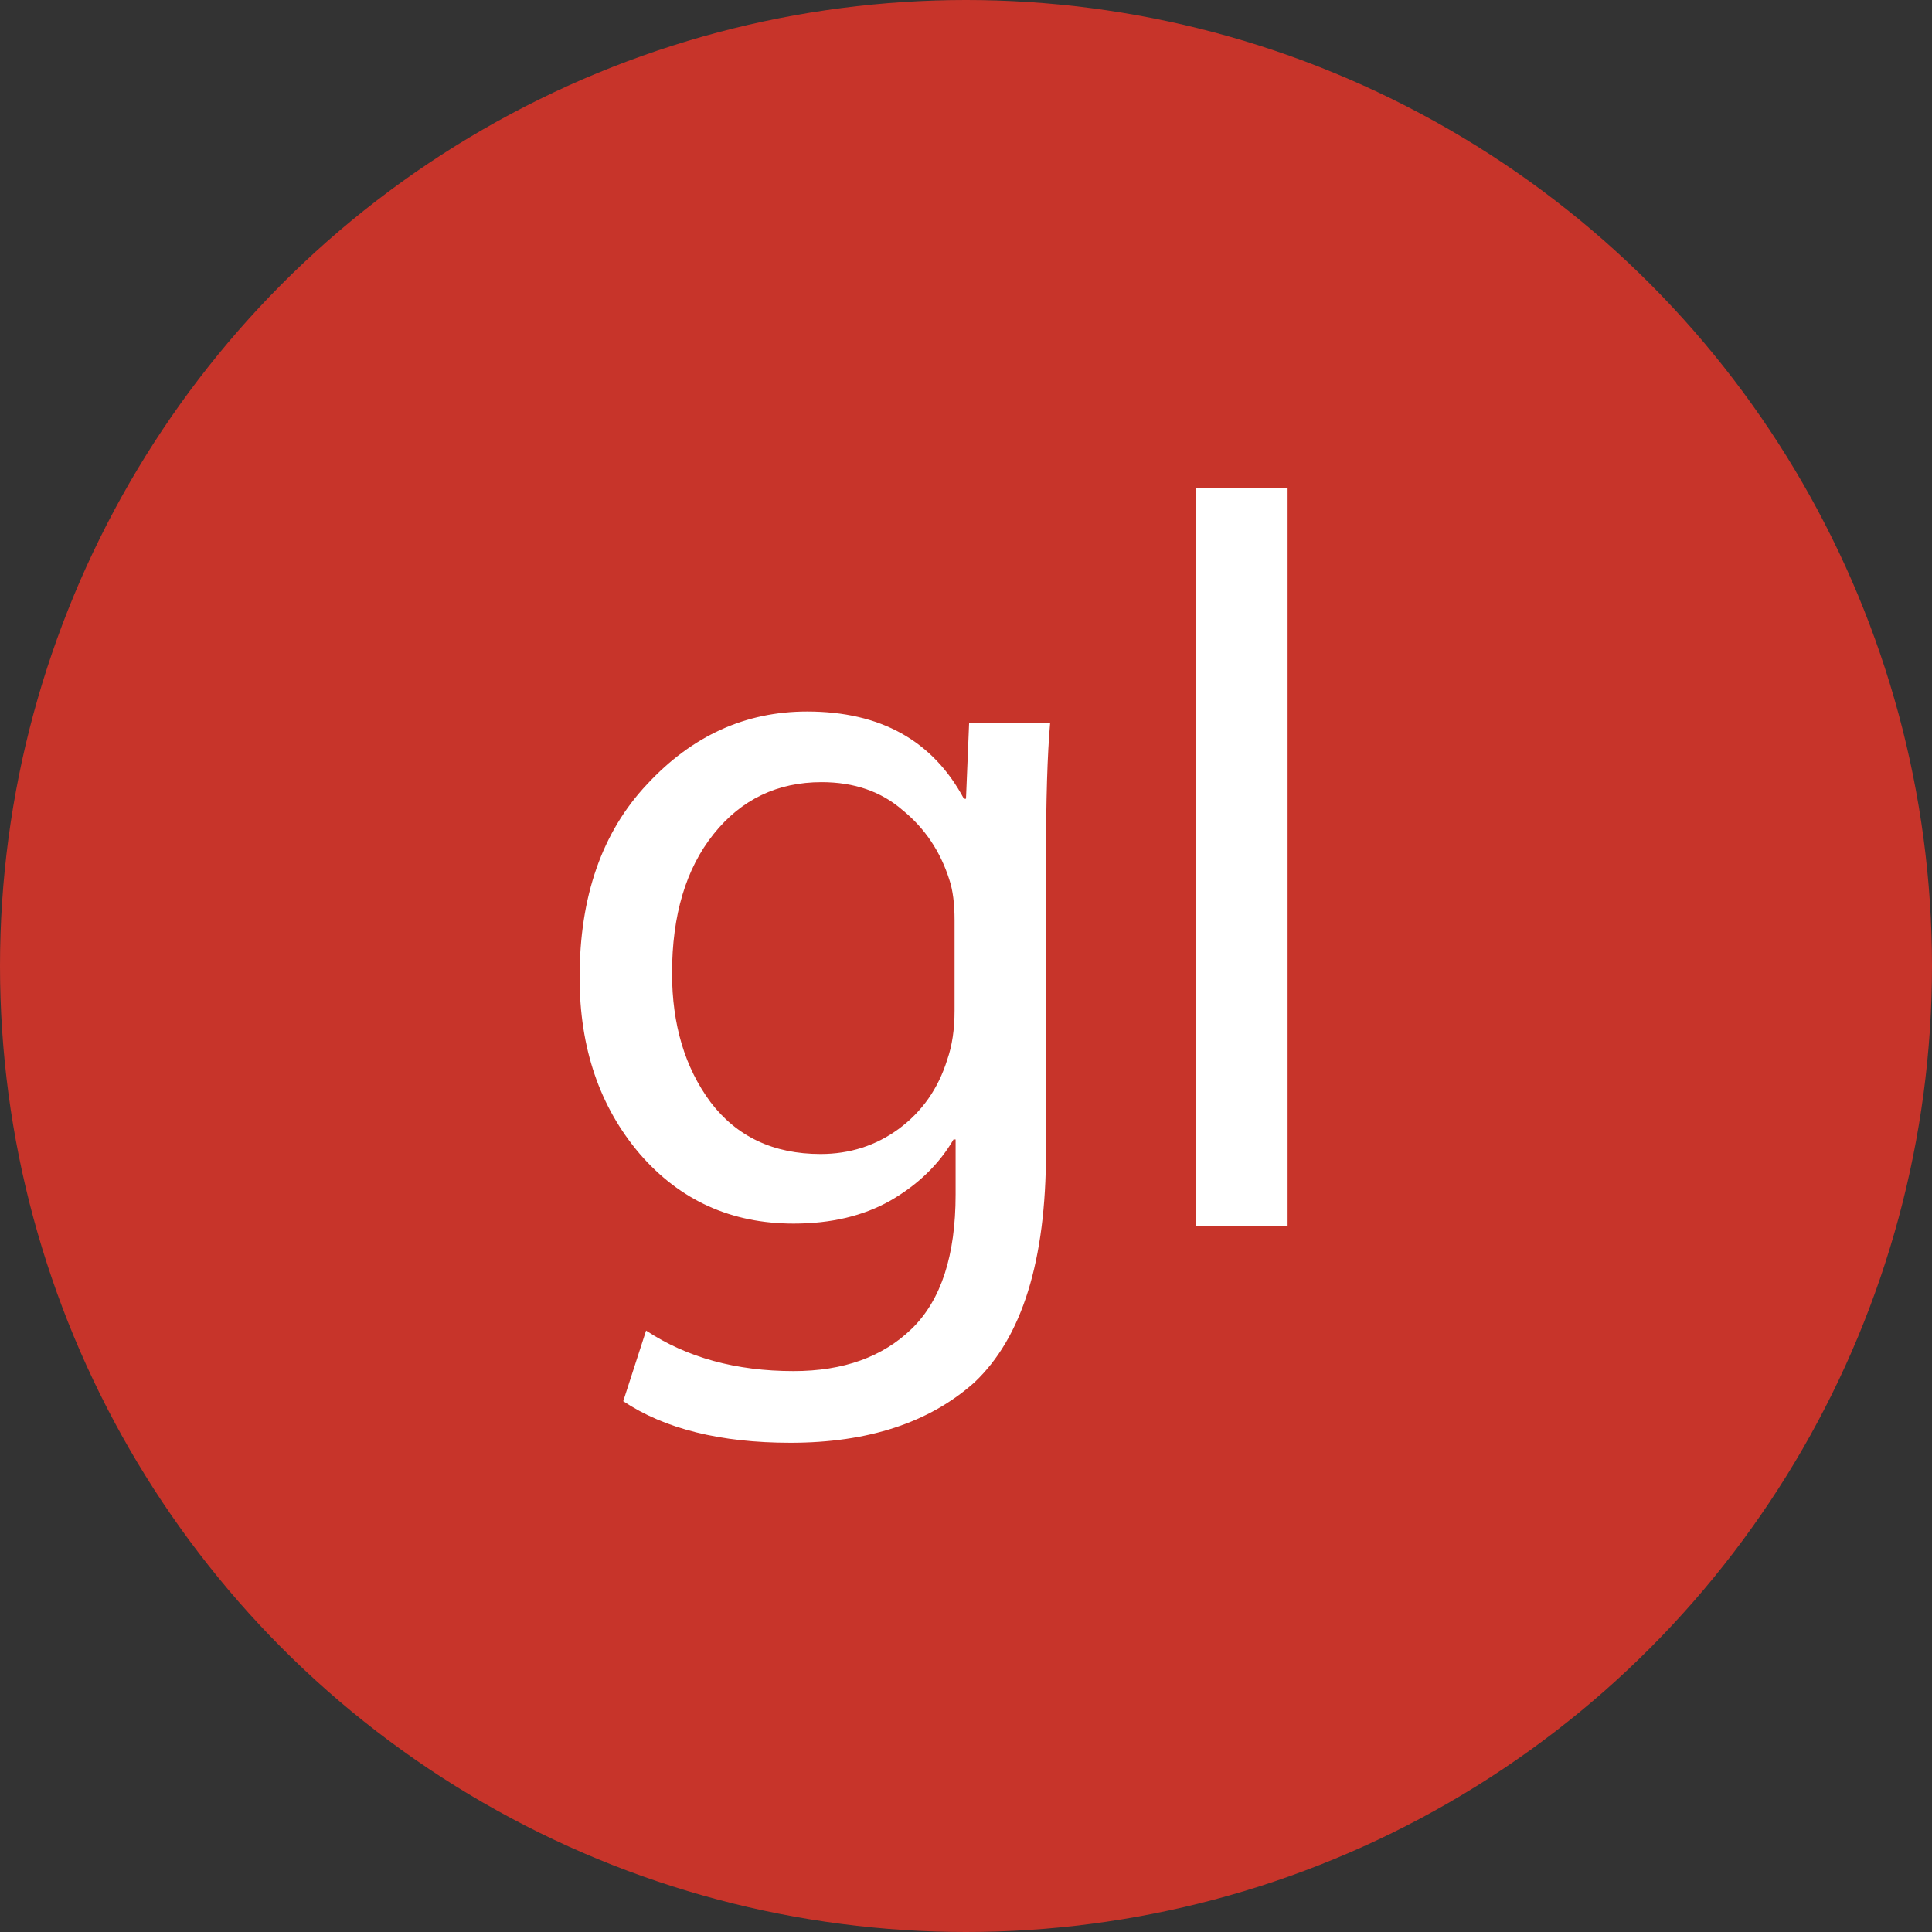 <svg width="93" height="93" fill="none" xmlns="http://www.w3.org/2000/svg"><rect width="100%" height="100%" fill="#333333" stroke="none"/><circle cx="46.5" cy="46.5" r="46.5" fill="#C7342A"/><path d="M50.35 41.4v14.05c0 5.233-1.15 8.933-3.45 11.1-2.167 1.933-5.117 2.9-8.85 2.9-3.367 0-6.05-.667-8.05-2l1.1-3.4c1.967 1.3 4.333 1.95 7.1 1.95 2.4 0 4.3-.683 5.7-2.05 1.4-1.367 2.1-3.517 2.1-6.45v-2.65h-.1c-.7 1.2-1.717 2.183-3.05 2.95-1.3.733-2.85 1.1-4.65 1.1-3 0-5.467-1.117-7.4-3.35-1.933-2.267-2.9-5.1-2.9-8.5 0-3.9 1.083-7 3.25-9.3 2.167-2.333 4.733-3.5 7.7-3.5 3.533 0 6.05 1.4 7.55 4.2h.1l.15-3.65h3.9c-.133 1.5-.2 3.7-.2 6.6zm-4.4 7.25V44.3c0-.8-.083-1.45-.25-1.95-.433-1.367-1.183-2.483-2.25-3.35-1.033-.9-2.333-1.35-3.9-1.35-2.133 0-3.867.833-5.2 2.5-1.333 1.667-2 3.9-2 6.7 0 2.467.617 4.533 1.85 6.2 1.267 1.667 3.033 2.5 5.3 2.5 1.4 0 2.65-.4 3.75-1.2 1.133-.833 1.917-1.95 2.35-3.35.233-.667.35-1.45.35-2.35zM57.58 59V23.5h4.4V59h-4.4z" fill="#fff"/></svg>